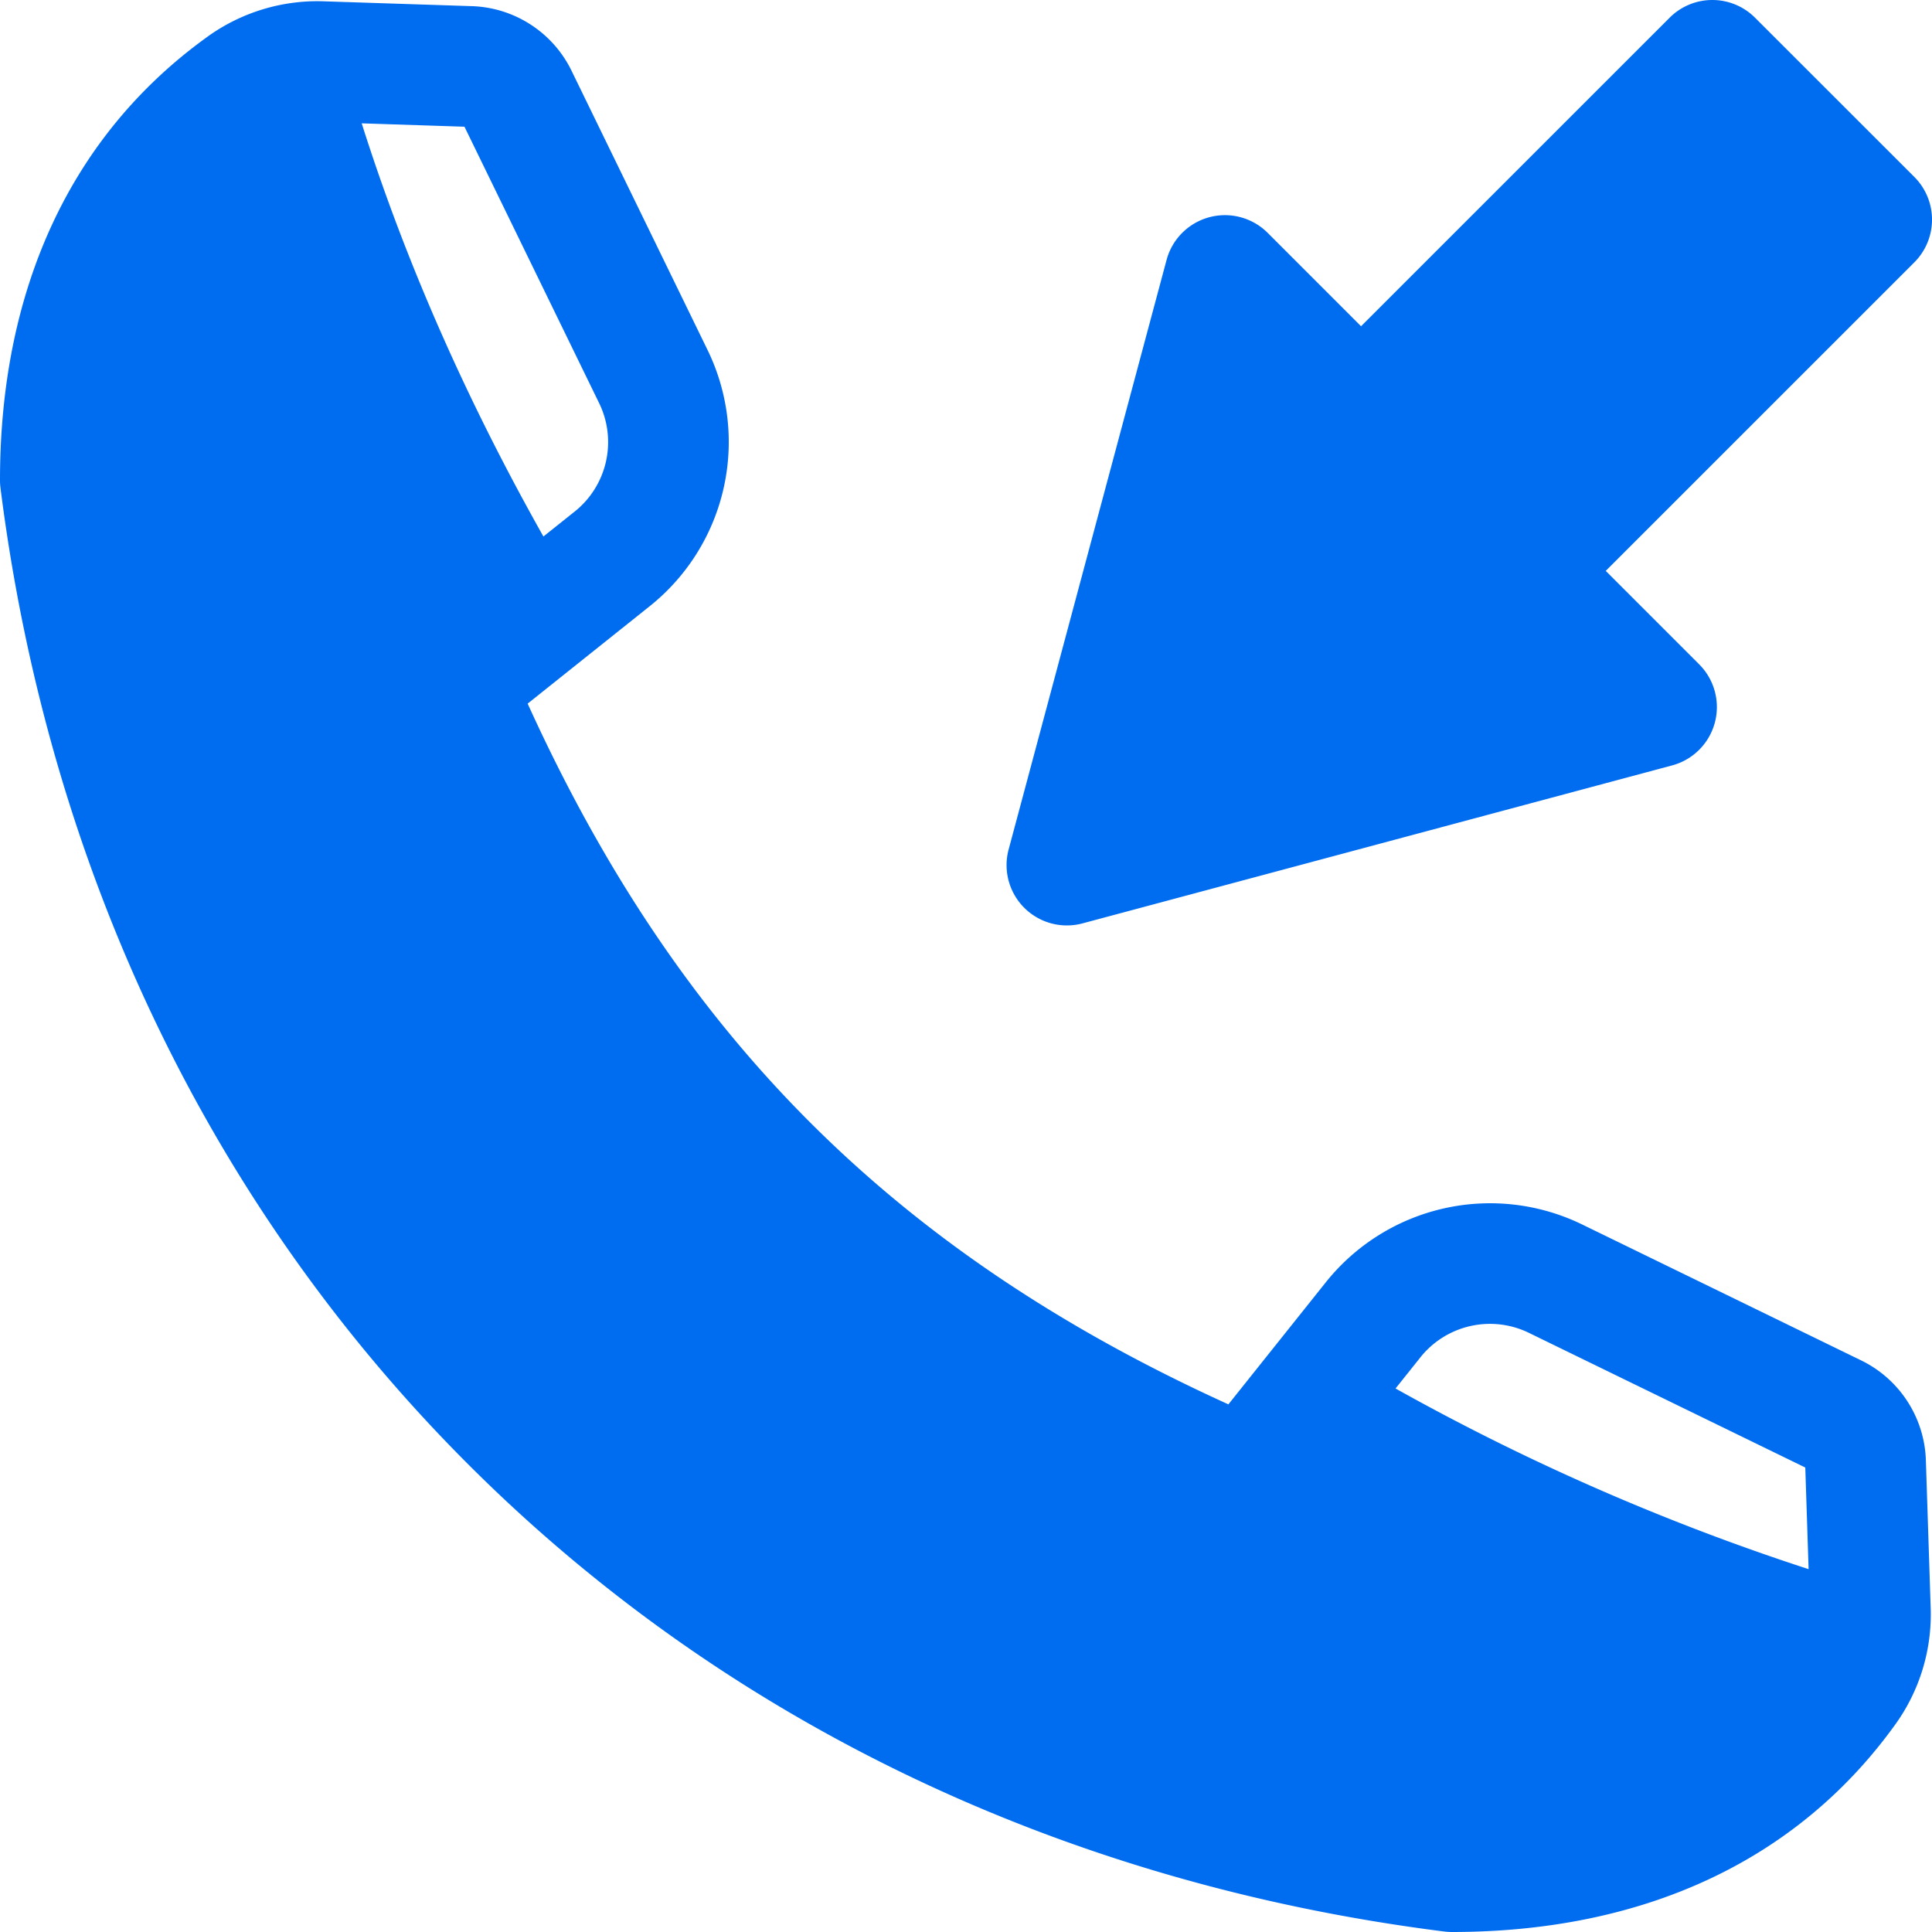 <svg id="Layer_1" height="512" viewBox="0 0 512 512" width="512" xmlns="http://www.w3.org/2000/svg" data-name="Layer 1"><path d="m465.1 4.69a15.988 15.988 0 0 0 -22.627 0l-81.78 81.768-24.765-24.766a16.017 16.017 0 0 0 -26.768 7.171l-41.86 156.251a15.987 15.987 0 0 0 19.6 19.586l156.23-41.858a16.011 16.011 0 0 0 7.174-26.782l-24.765-24.767 81.78-81.768a16.011 16.011 0 0 0 0-22.636zm-306.474 101.838a23.558 23.558 0 0 1 -6.605 29.257l-8.01 6.392c-20.459-36.291-36.61-73.016-48.157-109.49l27.235.893zm246.852 246.84 72.943 35.543.876 26.93a612.887 612.887 0 0 1 -109.463-47.879l6.374-7.982a23.586 23.586 0 0 1 29.27-6.612zm-281.471 34.622c-68.295-68.301-111.133-157.767-123.881-258.712a15.965 15.965 0 0 1 -.126-2.016c0-50.793 18.86-91.322 54.543-117.211a49.812 49.812 0 0 1 31.602-9.691l38.585 1.26a30.5 30.5 0 0 1 26.862 17.389l35.8 73.5a55.685 55.685 0 0 1 -15.411 68.3l-32.147 25.66c40.1 88.275 97.432 145.6 185.705 185.7l25.657-32.15a55.732 55.732 0 0 1 68.3-15.419l73.483 35.8a30.542 30.542 0 0 1 17.407 26.87l1.254 38.579a49.9 49.9 0 0 1 -9.692 31.6c-25.884 35.692-66.42 54.551-117.222 54.551a16.85 16.85 0 0 1 -2.007-.13c-100.954-12.749-190.419-55.578-258.712-123.88z" fill="#006df0" fill-rule="evenodd"/></svg>